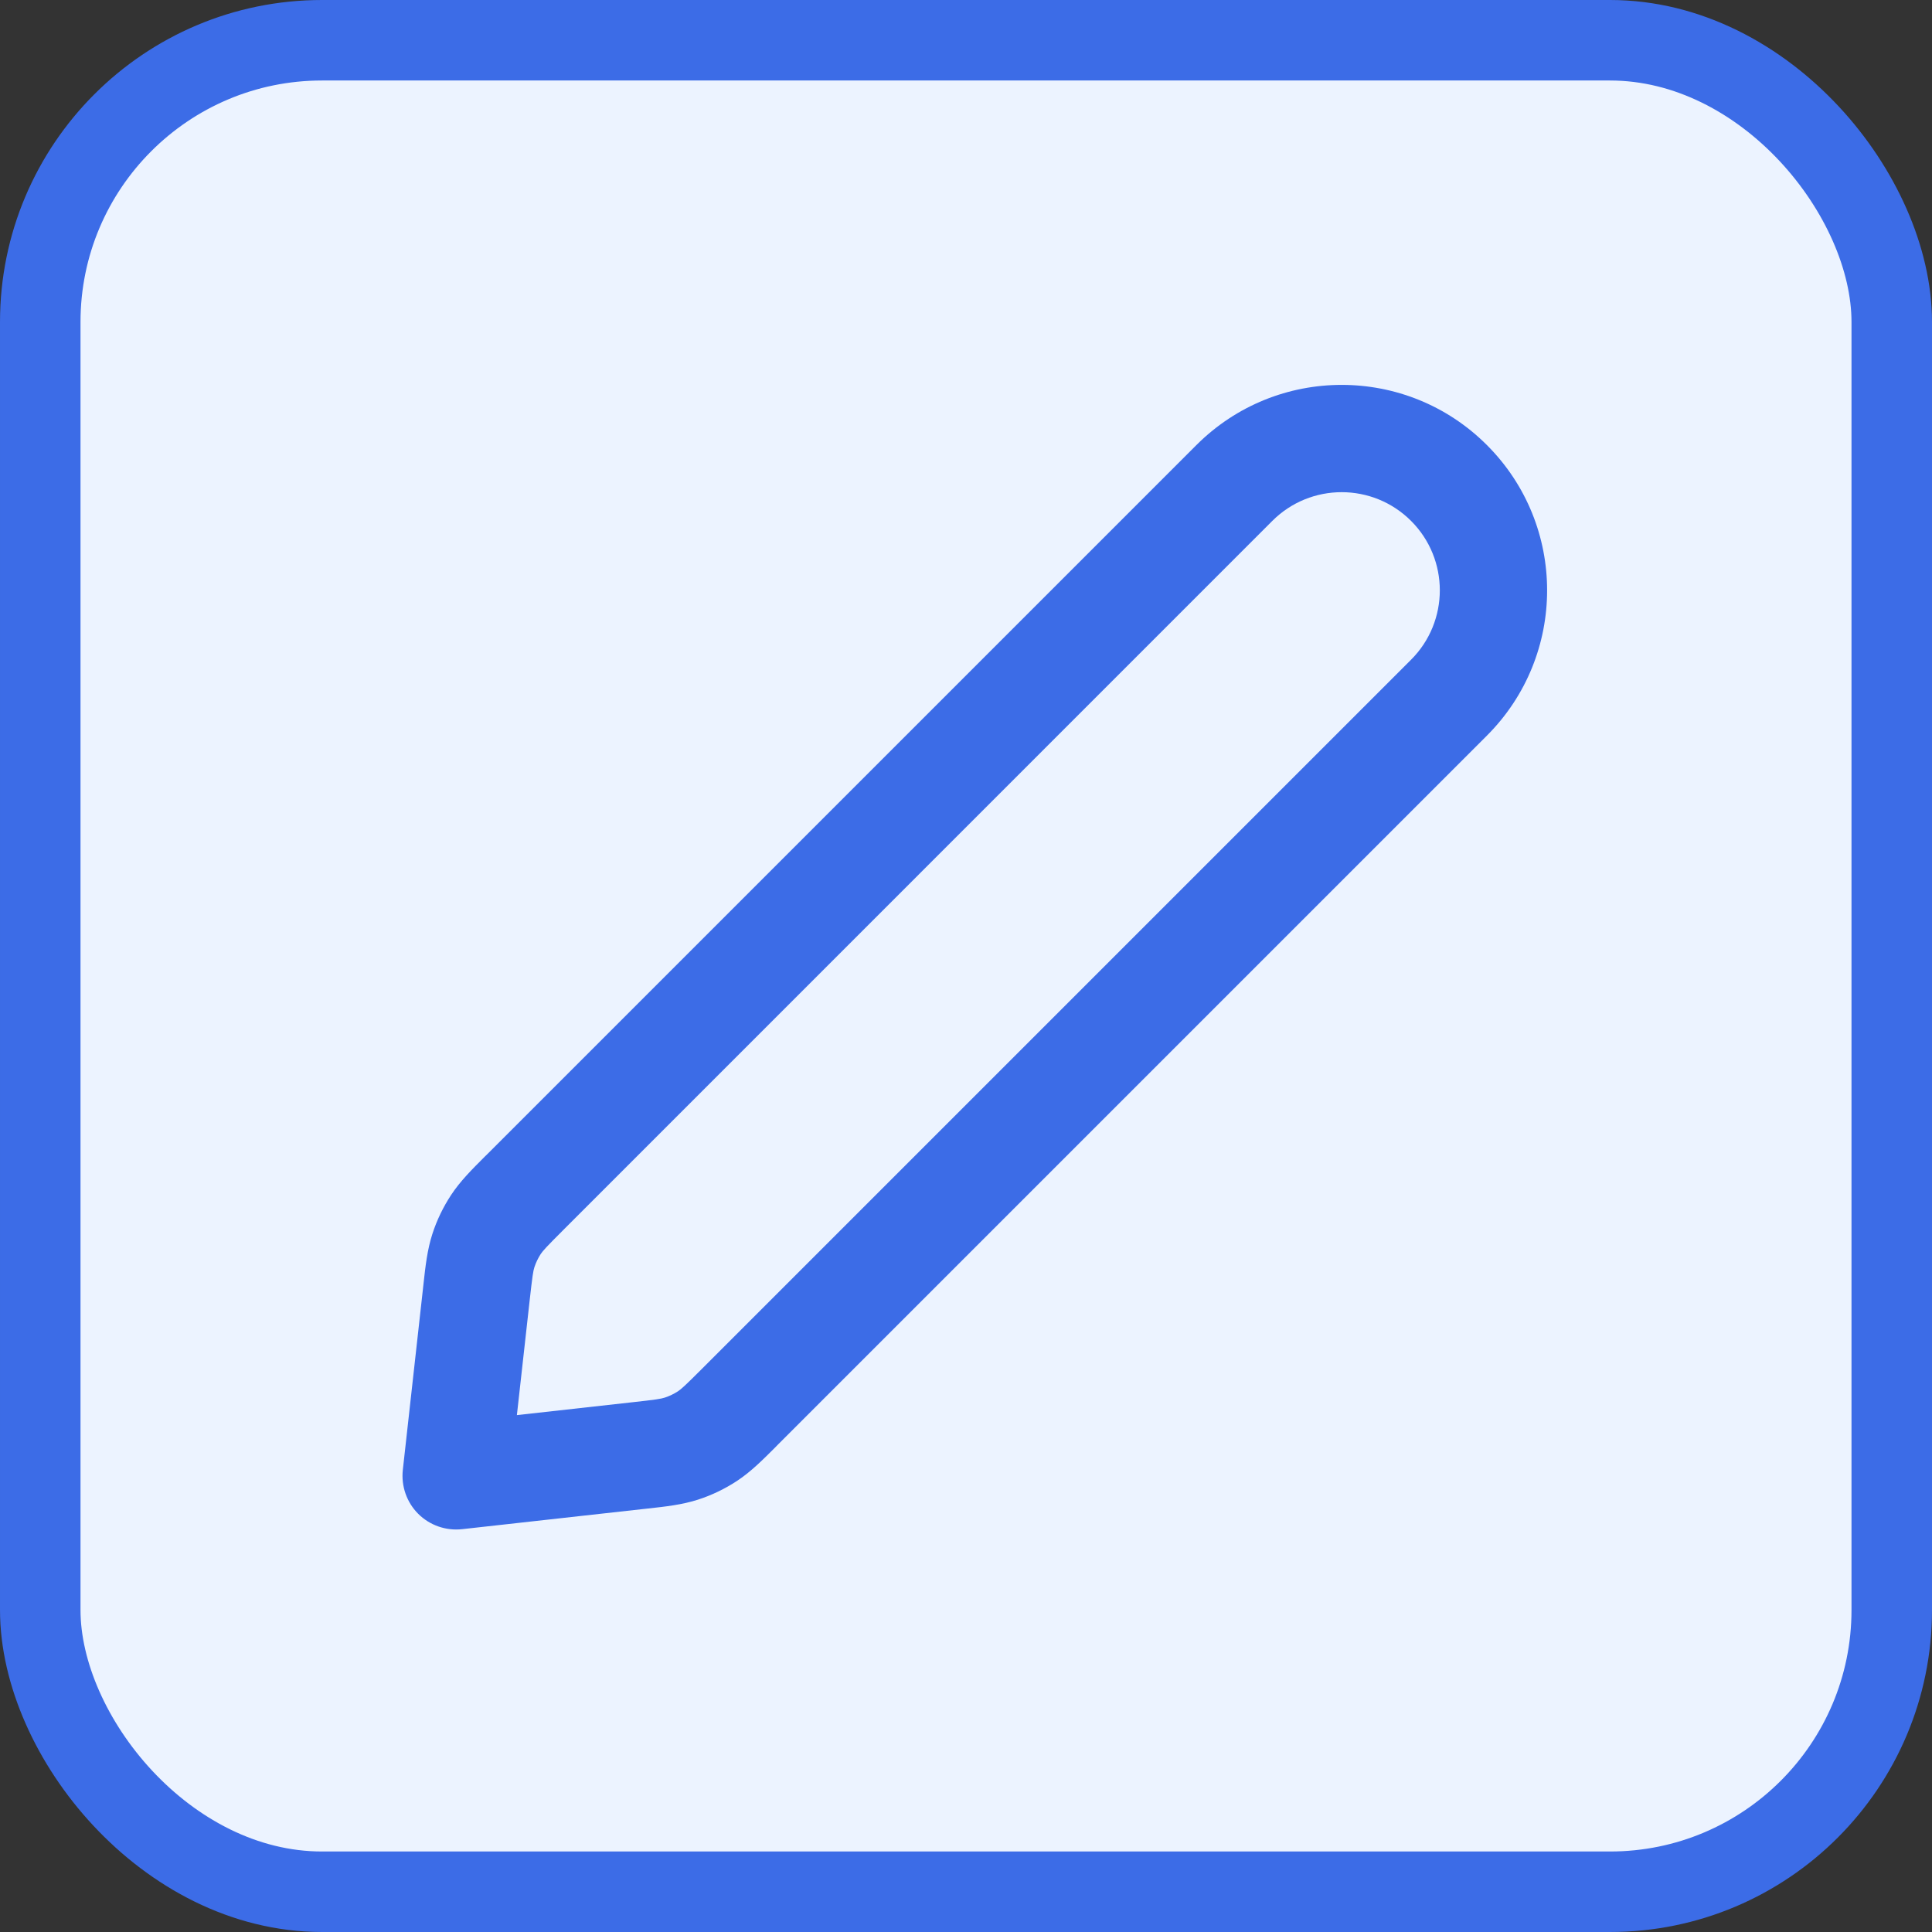 <svg width="24" height="24" viewBox="0 0 24 24" fill="none" xmlns="http://www.w3.org/2000/svg">
<rect x="0" y="0" width="24" height="24" fill="#333333" stroke="none"/>
<rect x="0.5" y="0.5" width="23" height="23" rx="3.5" fill="#ECF3FF"/>
<rect x="0.5" y="0.5" width="23" height="23" rx="3.5" stroke="#3C6CE7"/>
<path fill-rule="evenodd" clip-rule="evenodd" d="M14.862 5.529C15.859 4.532 17.475 4.532 18.471 5.529C19.468 6.525 19.468 8.141 18.471 9.138L9.667 17.942C9.656 17.953 9.645 17.965 9.634 17.976C9.471 18.139 9.327 18.283 9.156 18.396C9.005 18.495 8.842 18.574 8.671 18.629C8.476 18.692 8.273 18.715 8.043 18.74C8.028 18.742 8.012 18.744 7.997 18.745L5.74 18.996C5.539 19.018 5.338 18.948 5.195 18.805C5.052 18.662 4.982 18.461 5.004 18.26L5.255 16.003C5.256 15.988 5.258 15.972 5.26 15.957C5.285 15.727 5.308 15.524 5.371 15.329C5.426 15.158 5.505 14.995 5.604 14.844C5.717 14.673 5.861 14.529 6.024 14.366C6.035 14.355 6.047 14.344 6.058 14.333L14.862 5.529ZM17.529 6.471C17.053 5.995 16.281 5.995 15.805 6.471L7.001 15.276C6.786 15.491 6.746 15.535 6.717 15.578C6.684 15.629 6.658 15.683 6.639 15.74C6.623 15.79 6.614 15.848 6.58 16.151L6.421 17.579L7.849 17.42C8.151 17.387 8.21 17.377 8.26 17.361C8.317 17.342 8.371 17.316 8.422 17.283C8.465 17.254 8.509 17.215 8.724 17L17.529 8.195C18.005 7.719 18.005 6.947 17.529 6.471Z" fill="#3C6CE7"/>
</svg>
